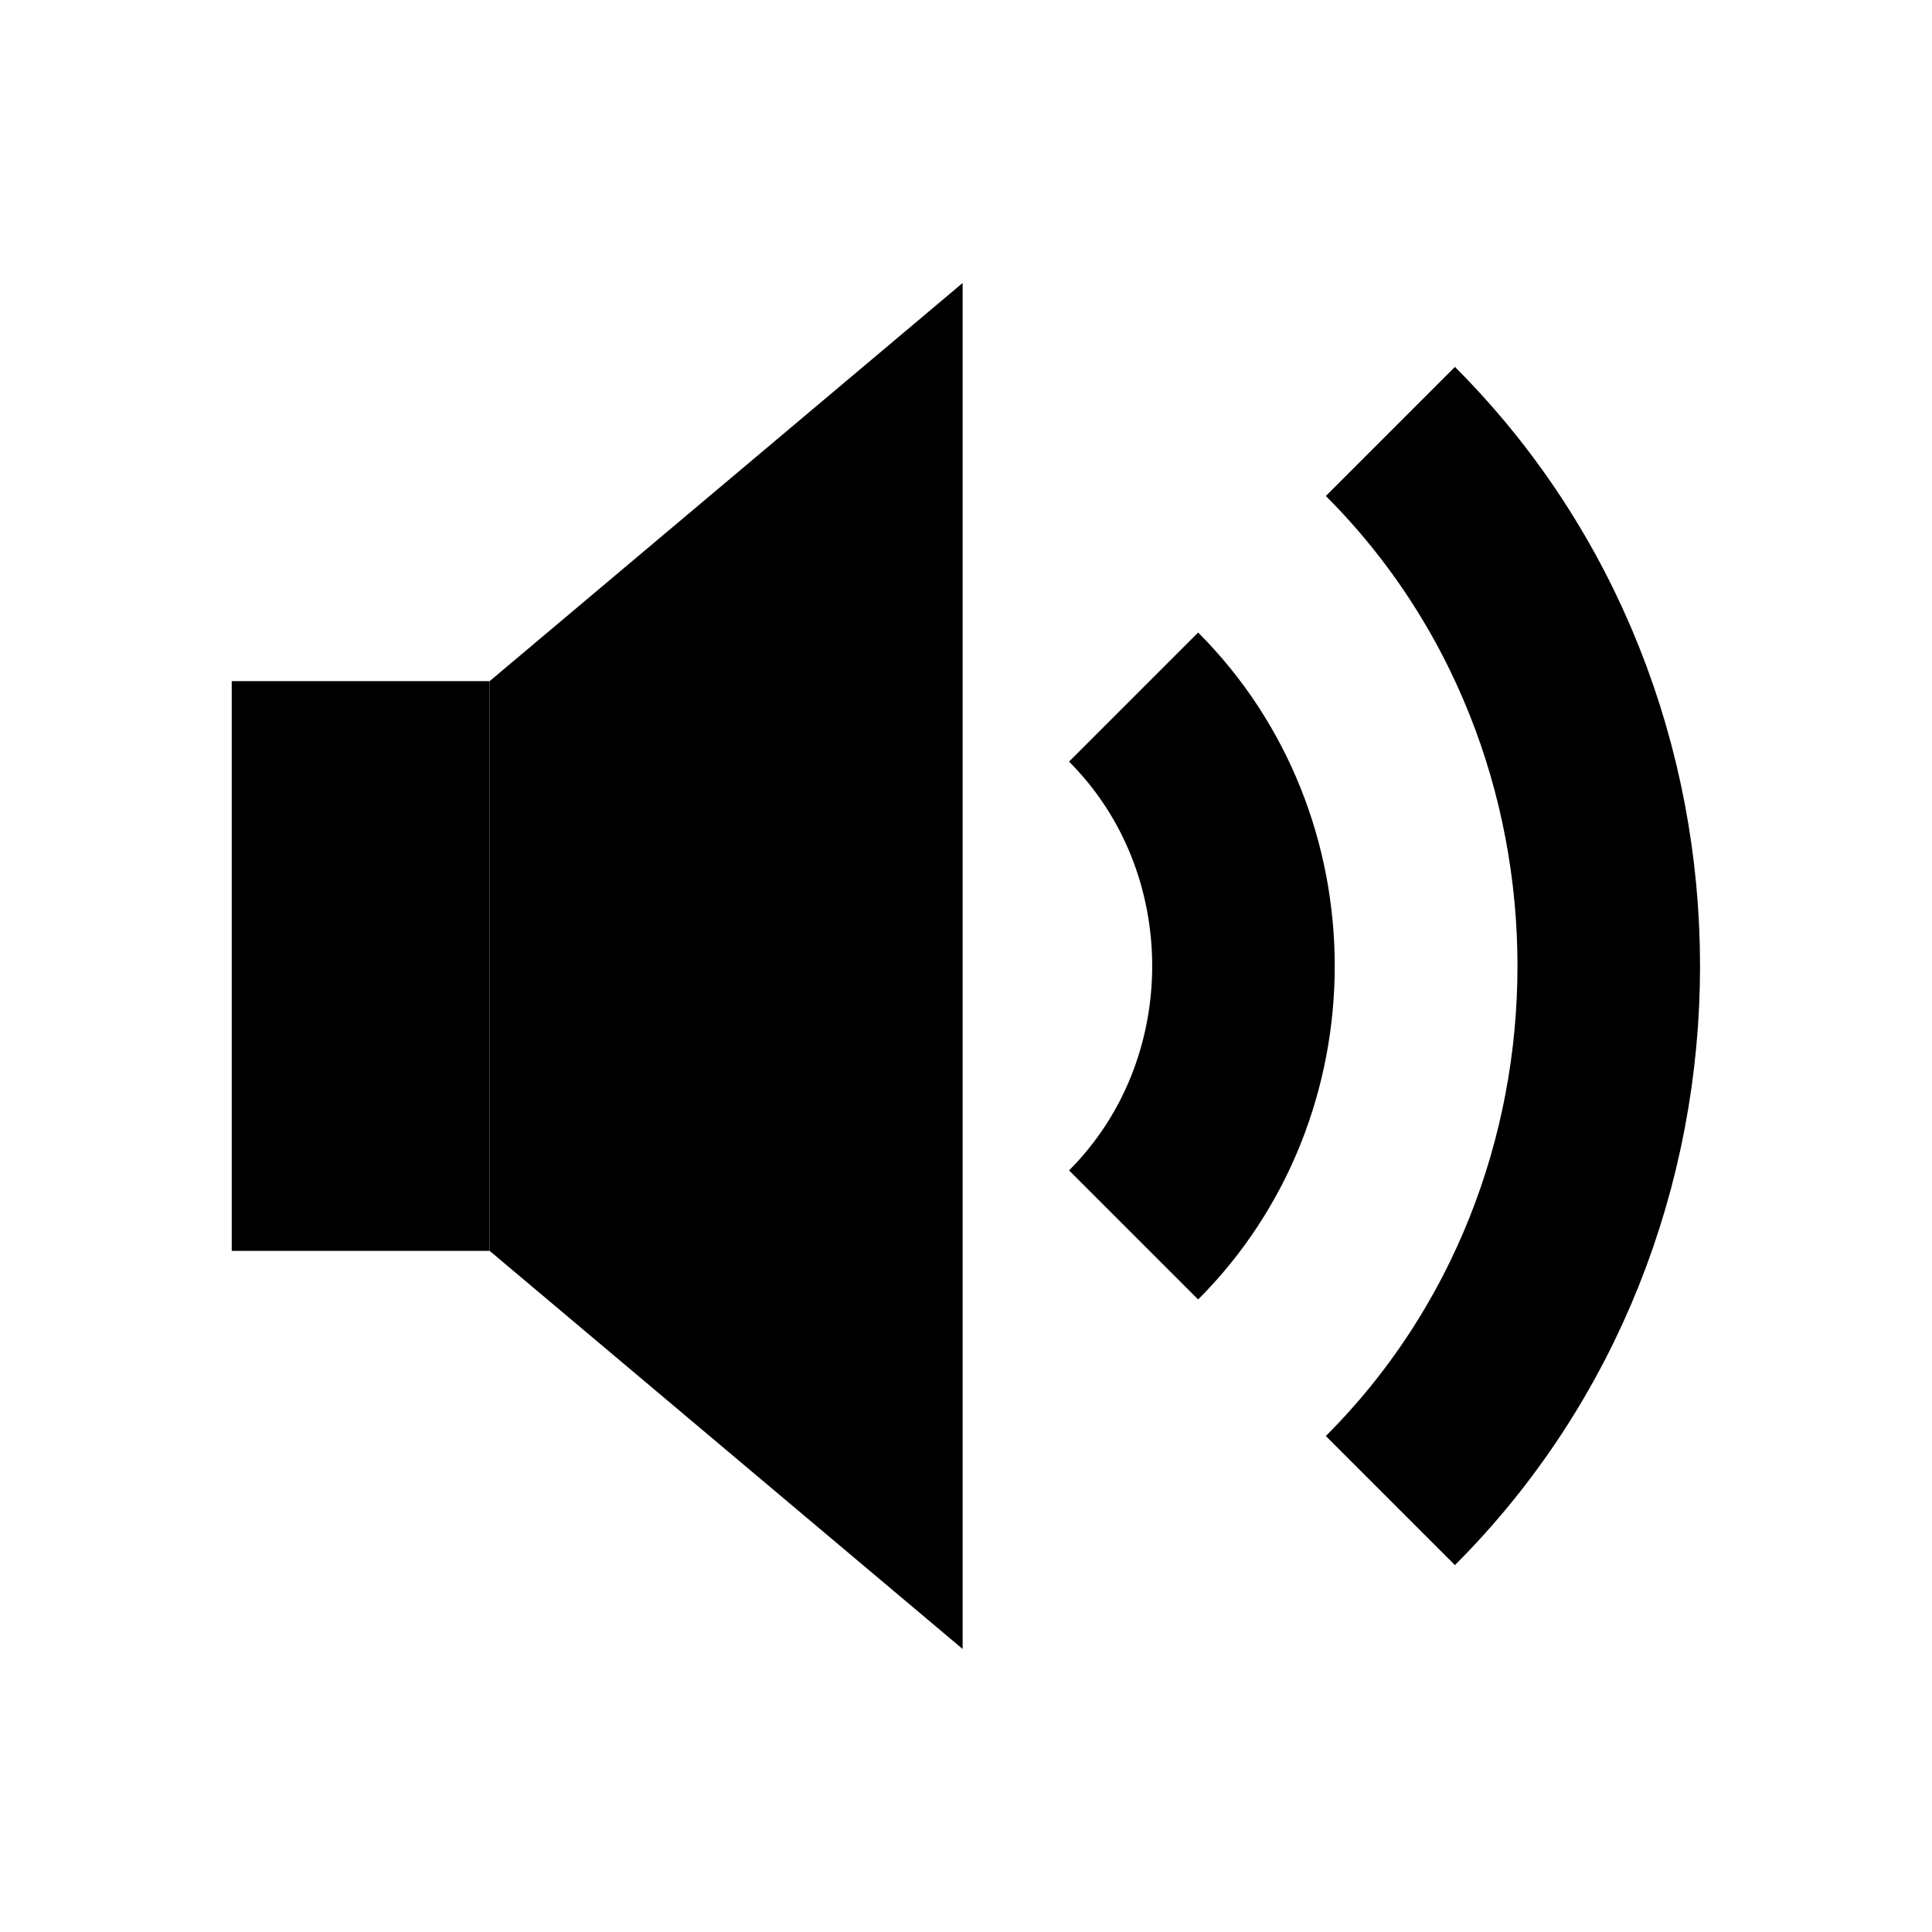 <?xml version="1.0" encoding="UTF-8" standalone="no"?>
<svg
   xmlns:dc="http://purl.org/dc/elements/1.1/"
   xmlns:cc="http://creativecommons.org/ns#"
   xmlns:rdf="http://www.w3.org/1999/02/22-rdf-syntax-ns#"
   xmlns:svg="http://www.w3.org/2000/svg"
   xmlns="http://www.w3.org/2000/svg"
   xmlns:sodipodi="http://sodipodi.sourceforge.net/DTD/sodipodi-0.dtd"
   xmlns:inkscape="http://www.inkscape.org/namespaces/inkscape"
   width="1000"
   height="1000"
   viewBox="0 0 264.583 264.583"
   version="1.1"
   id="svg1986"
   inkscape:version="1.0.1 (3bc2e813f5, 2020-09-07)"
   sodipodi:docname="e015-volume.svg">
  <defs
     id="defs1980" />
  <sodipodi:namedview
     id="base"
     pagecolor="#ffffff"
     bordercolor="#666666"
     borderopacity="1.0"
     inkscape:pageopacity="0.0"
     inkscape:pageshadow="2"
     inkscape:zoom="0.2065"
     inkscape:cx="-1178.5374"
     inkscape:cy="1019.398"
     inkscape:document-units="mm"
     inkscape:current-layer="g2034"
     inkscape:document-rotation="0"
     showgrid="false"
     units="px"
     inkscape:pagecheckerboard="false"
     inkscape:window-width="1920"
     inkscape:window-height="1017"
     inkscape:window-x="-8"
     inkscape:window-y="-8"
     inkscape:window-maximized="1" />
  <g
     inkscape:label="图层 1"
     inkscape:groupmode="layer"
     id="layer1">
    <g
       id="g2034"
       transform="translate(-12.011)">
      <rect
         style="fill:#000000;fill-opacity:1;fill-rule:evenodd;stroke-width:20.508"
         id="rect857"
         width="35.322"
         height="78.022"
         x="43.745"
         y="93.28" />
      <path
         id="rect859"
         style="fill:#000000;fill-opacity:1;fill-rule:evenodd;stroke-width:19.982"
         d="M 79.067,93.28 143.842,38.757 V 225.827 L 79.067,171.303 Z"
         sodipodi:nodetypes="ccccc" />
      <path
         sodipodi:type="spiral"
         style="fill:none;fill-rule:evenodd;stroke:#000000;stroke-width:25;stroke-miterlimit:4;stroke-dasharray:none"
         id="path1435"
         sodipodi:cx="129.21172"
         sodipodi:cy="132.29167"
         sodipodi:expansion="0"
         sodipodi:revolution="0.25"
         sodipodi:radius="103.53039"
         sodipodi:argument="-0.78539819"
         sodipodi:t0="0"
         d="m 202.419,59.085 c 39.878,39.878 39.878,106.536 1e-5,146.414" />
      <path
         sodipodi:type="spiral"
         style="fill:none;fill-rule:evenodd;stroke:#000000;stroke-width:25;stroke-miterlimit:4;stroke-dasharray:none"
         id="path1435-3"
         sodipodi:cx="130.42511"
         sodipodi:cy="132.29167"
         sodipodi:expansion="0"
         sodipodi:revolution="0.25"
         sodipodi:radius="52.084457"
         sodipodi:argument="-0.78539819"
         sodipodi:t0="0"
         d="m 167.254,95.462 c 20.062,20.062 20.062,53.596 0,73.659" />
    </g>
  </g>
</svg>
